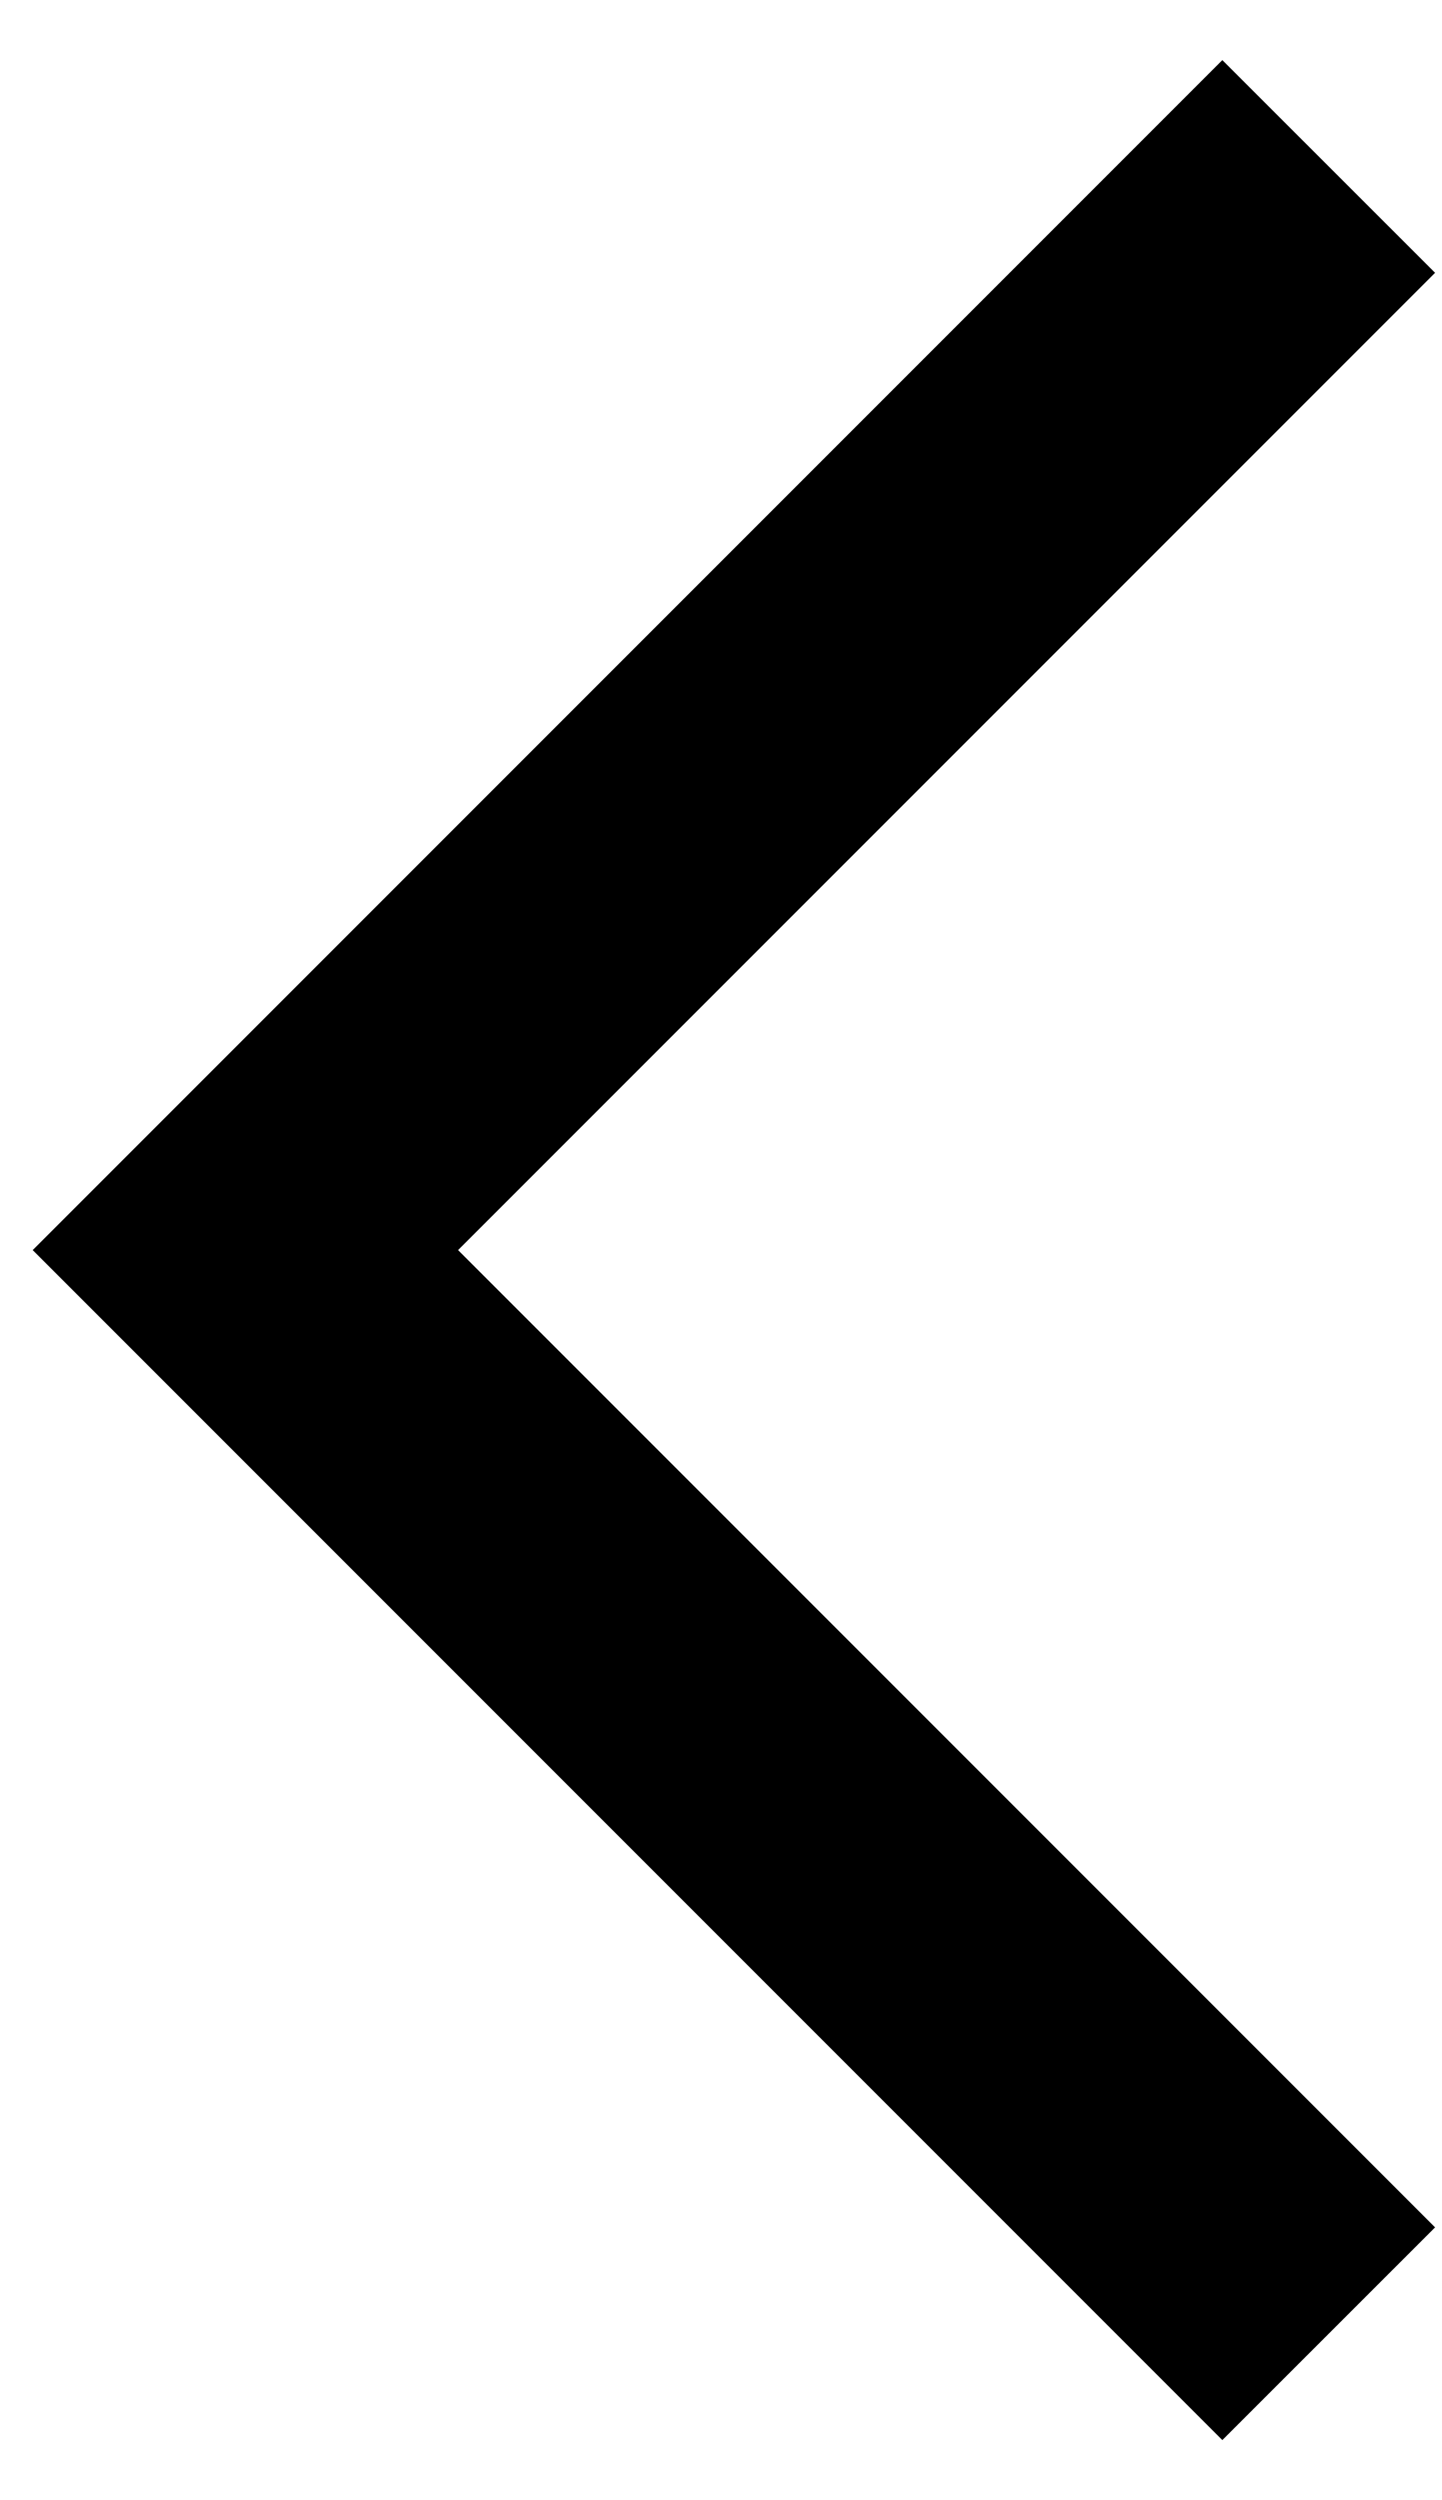 <svg width="15" height="26" viewBox="0 0 15 26" fill="none" xmlns="http://www.w3.org/2000/svg">
<path d="M14.928 2.837L12.715 0.625L0.34 13L12.715 25.375L14.928 23.163L4.765 13L14.928 2.837Z" fill="black"/>
</svg>
